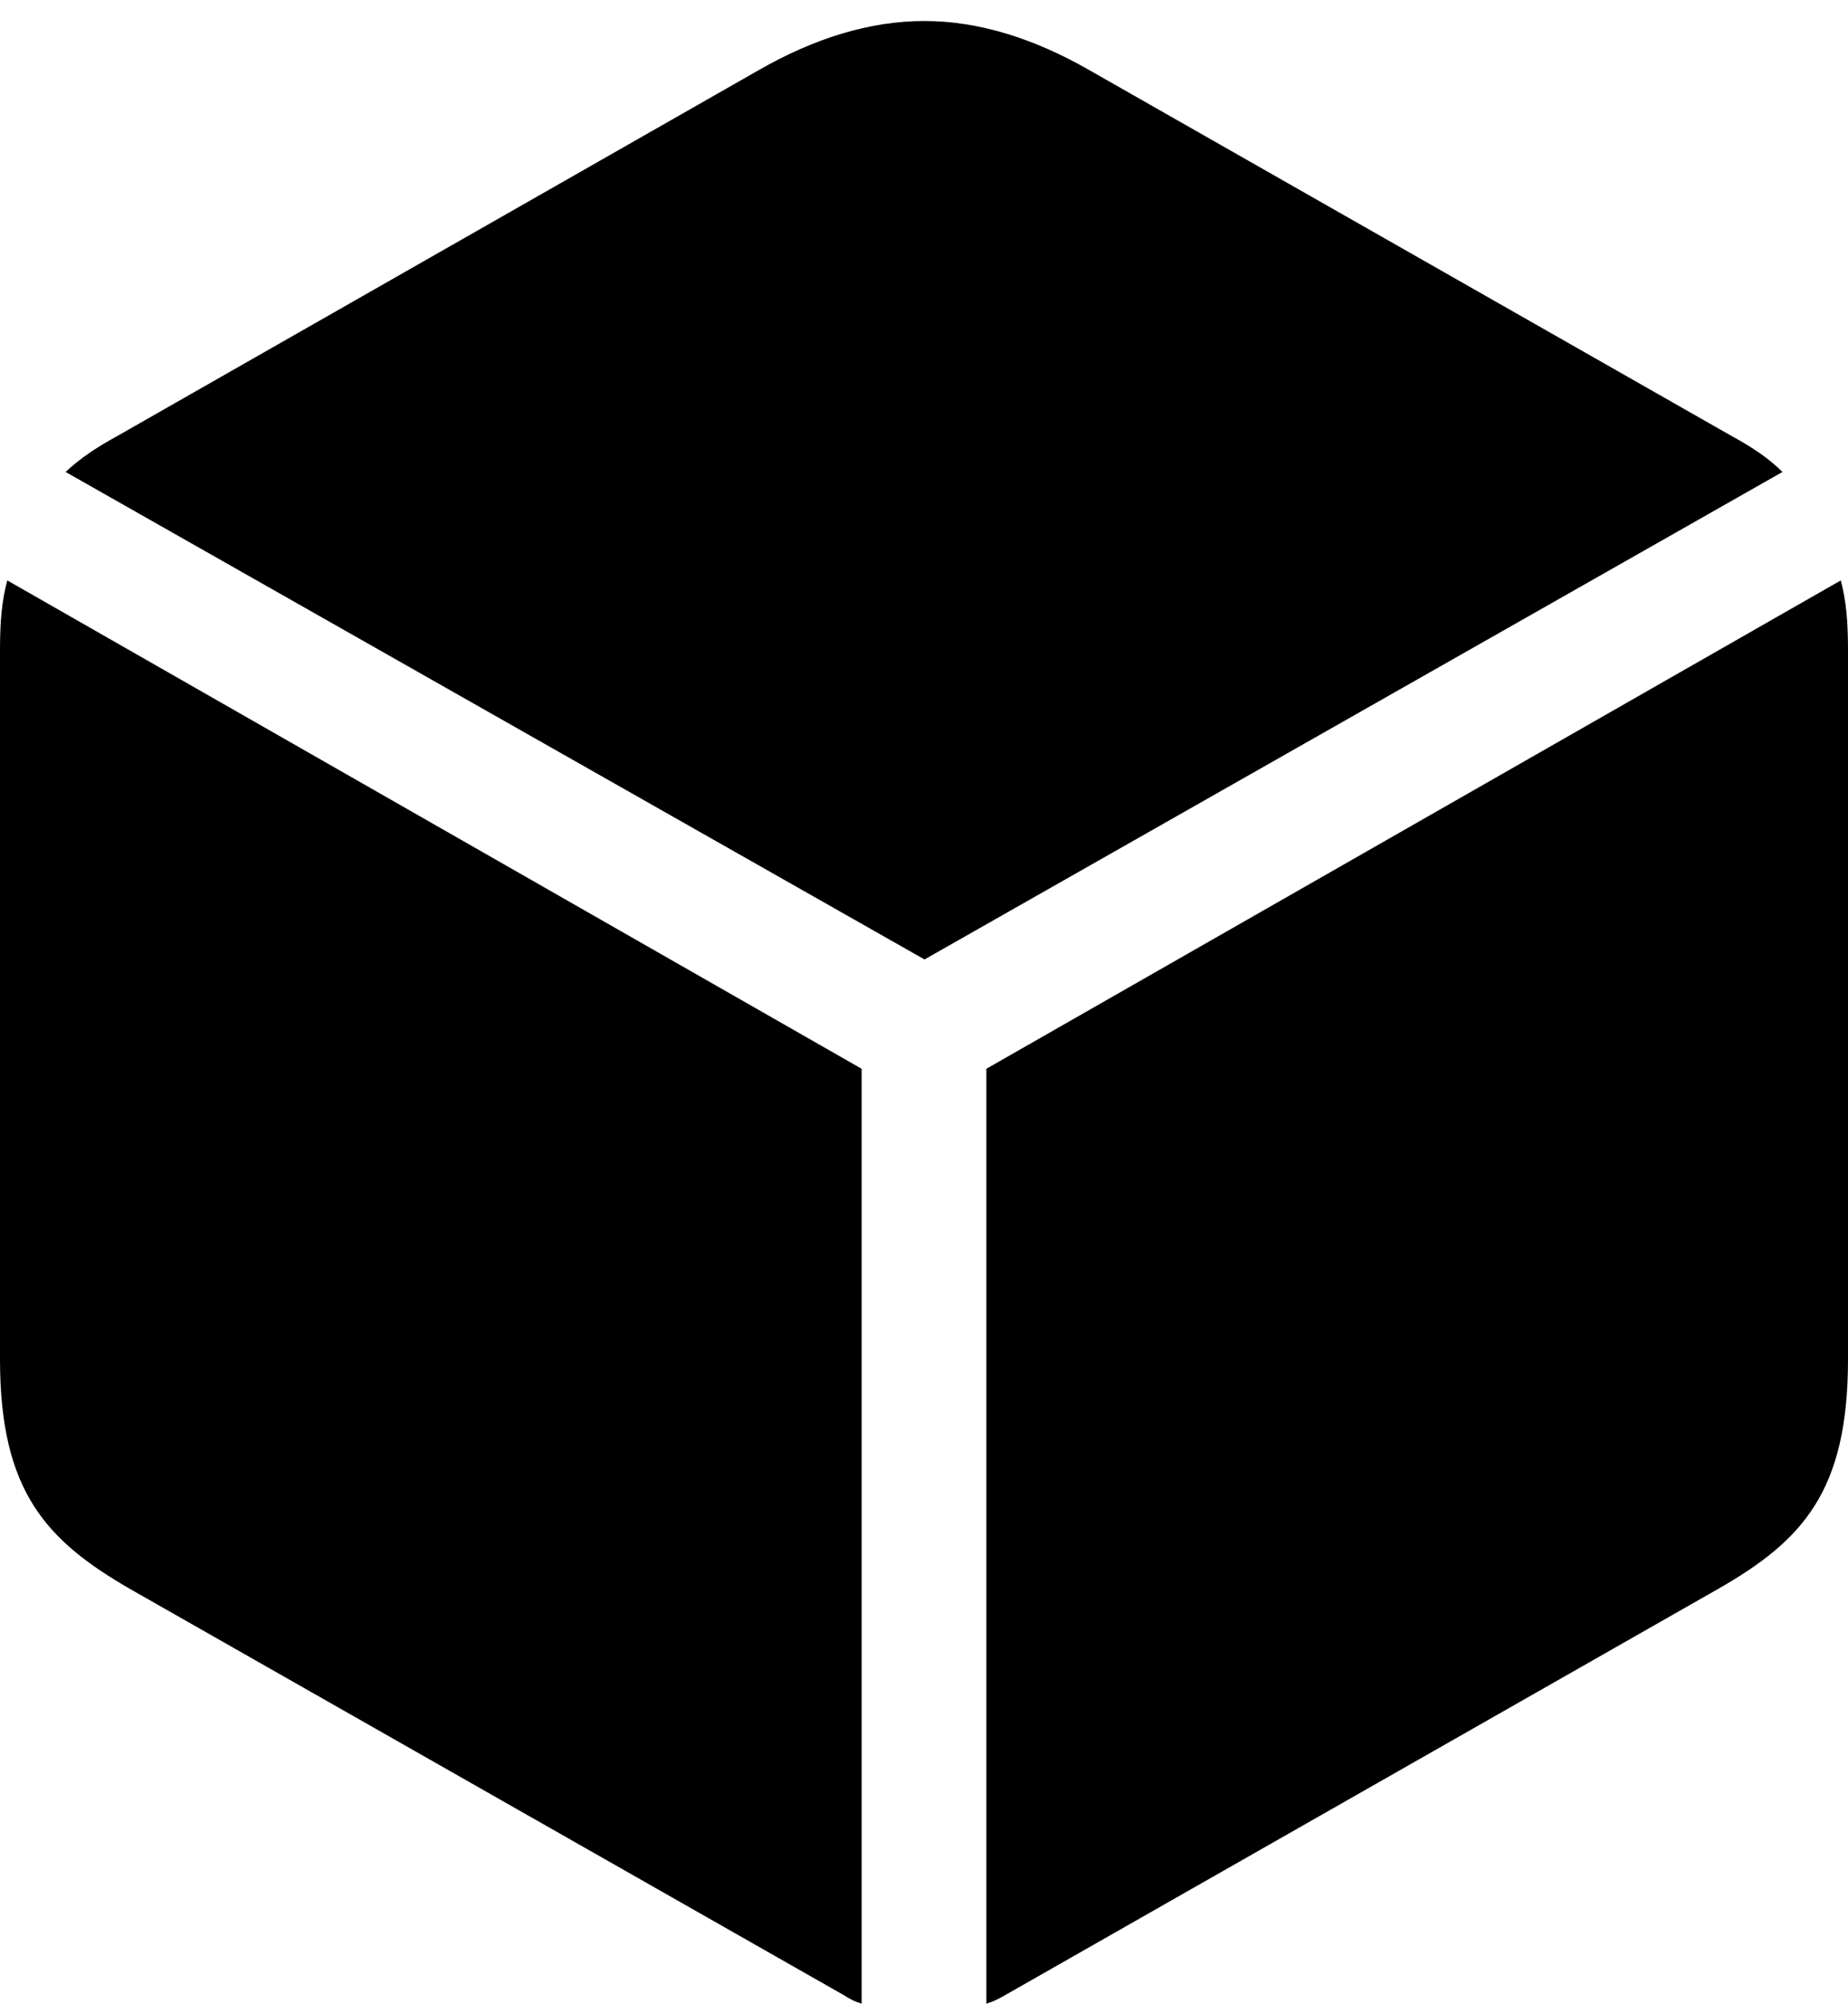 <?xml version="1.0" encoding="UTF-8"?>

<!--
  - Copyright (c) 2023. Compose Cupertino project and open source contributors.
  -
  -  Licensed under the Apache License, Version 2.0 (the "License");
  -  you may not use this file except in compliance with the License.
  -  You may obtain a copy of the License at
  -
  -      http://www.apache.org/licenses/LICENSE-2.0
  -
  -  Unless required by applicable law or agreed to in writing, software
  -  distributed under the License is distributed on an "AS IS" BASIS,
  -  WITHOUT WARRANTIES OR CONDITIONS OF ANY KIND, either express or implied.
  -  See the License for the specific language governing permissions and
  -  limitations under the License.
  -
  -->

<svg version="1.1" xmlns="http://www.w3.org/2000/svg" width="23.777" height="25.77">
  <path d="M11.895 12.34L22.934 6.07C22.758 5.895 22.547 5.754 22.289 5.613L14.016 0.902C13.301 0.492 12.586 0.27 11.895 0.27C11.191 0.27 10.477 0.492 9.762 0.902L1.5 5.613C1.242 5.754 1.031 5.895 0.844 6.07ZM11.086 25.77L11.086 13.746L0.094 7.465C0.023 7.723 0 8.004 0 8.355L0 17.484C0 19.184 0.598 19.816 1.676 20.438L10.863 25.664C10.934 25.711 11.004 25.746 11.086 25.77ZM12.691 25.77C12.773 25.746 12.844 25.711 12.926 25.664L22.102 20.438C23.191 19.816 23.777 19.184 23.777 17.484L23.777 8.355C23.777 8.004 23.754 7.723 23.684 7.465L12.691 13.746Z" fill="#000000"/>
</svg>
